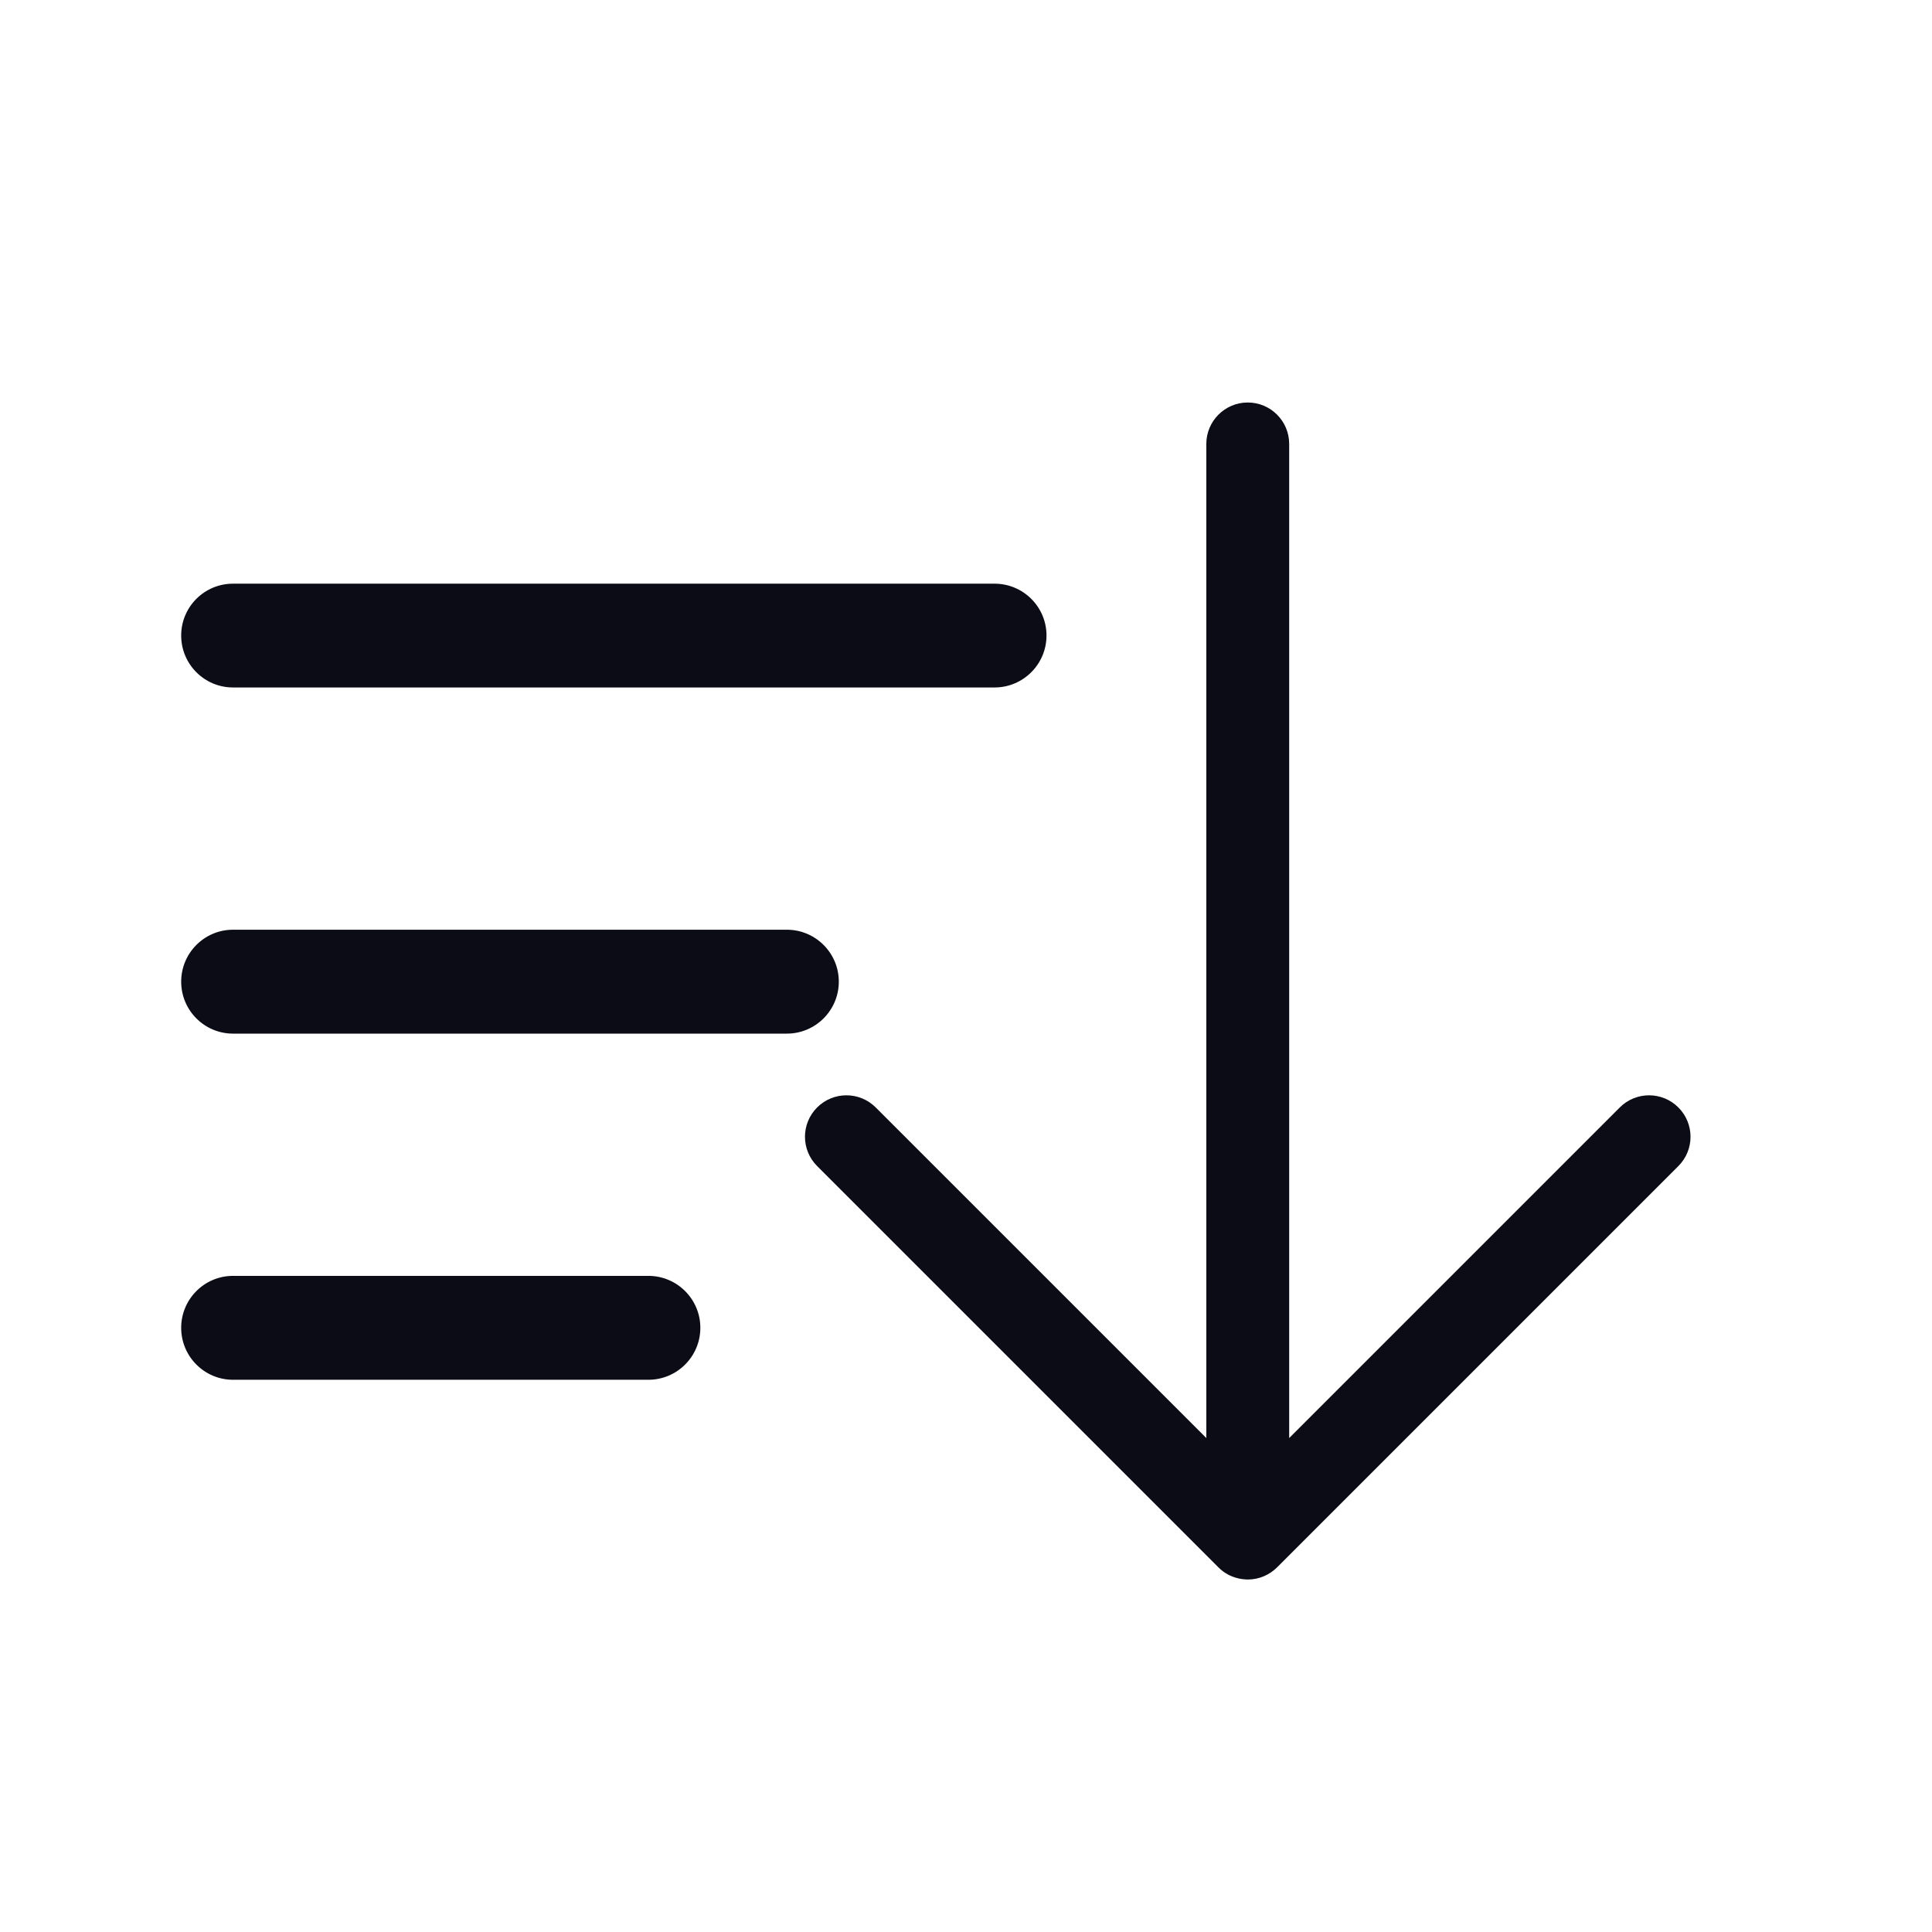 <svg width="18" height="18" viewBox="0 0 18 18" fill="none" xmlns="http://www.w3.org/2000/svg">
<path d="M12.011 4.136C12.011 3.923 11.838 3.75 11.625 3.75C11.412 3.75 11.239 3.923 11.239 4.136V13.398L8.159 10.318C8.008 10.167 7.764 10.167 7.613 10.318C7.462 10.469 7.462 10.713 7.613 10.864L11.352 14.603C11.393 14.644 11.441 14.674 11.492 14.692C11.527 14.705 11.566 14.713 11.605 14.715C11.612 14.716 11.618 14.716 11.625 14.716C11.733 14.716 11.831 14.671 11.901 14.6L15.637 10.864C15.788 10.713 15.788 10.469 15.637 10.318C15.486 10.167 15.242 10.167 15.091 10.318L12.011 13.398V4.136Z" fill="#0B0C15"/>
<path fill-rule="evenodd" clip-rule="evenodd" d="M1.688 5.921C1.688 5.654 1.904 5.438 2.171 5.438H9.266C9.533 5.438 9.75 5.654 9.75 5.921C9.75 6.188 9.533 6.405 9.266 6.405H2.171C1.904 6.405 1.688 6.188 1.688 5.921ZM1.688 9.146C1.688 8.879 1.904 8.662 2.171 8.662H7.331C7.598 8.662 7.815 8.879 7.815 9.146C7.815 9.413 7.598 9.63 7.331 9.63H2.171C1.904 9.63 1.688 9.413 1.688 9.146ZM2.171 11.887C1.904 11.887 1.688 12.104 1.688 12.371C1.688 12.638 1.904 12.855 2.171 12.855H6.041C6.308 12.855 6.525 12.638 6.525 12.371C6.525 12.104 6.308 11.887 6.041 11.887H2.171Z" fill="#0B0C15"/>
</svg>
